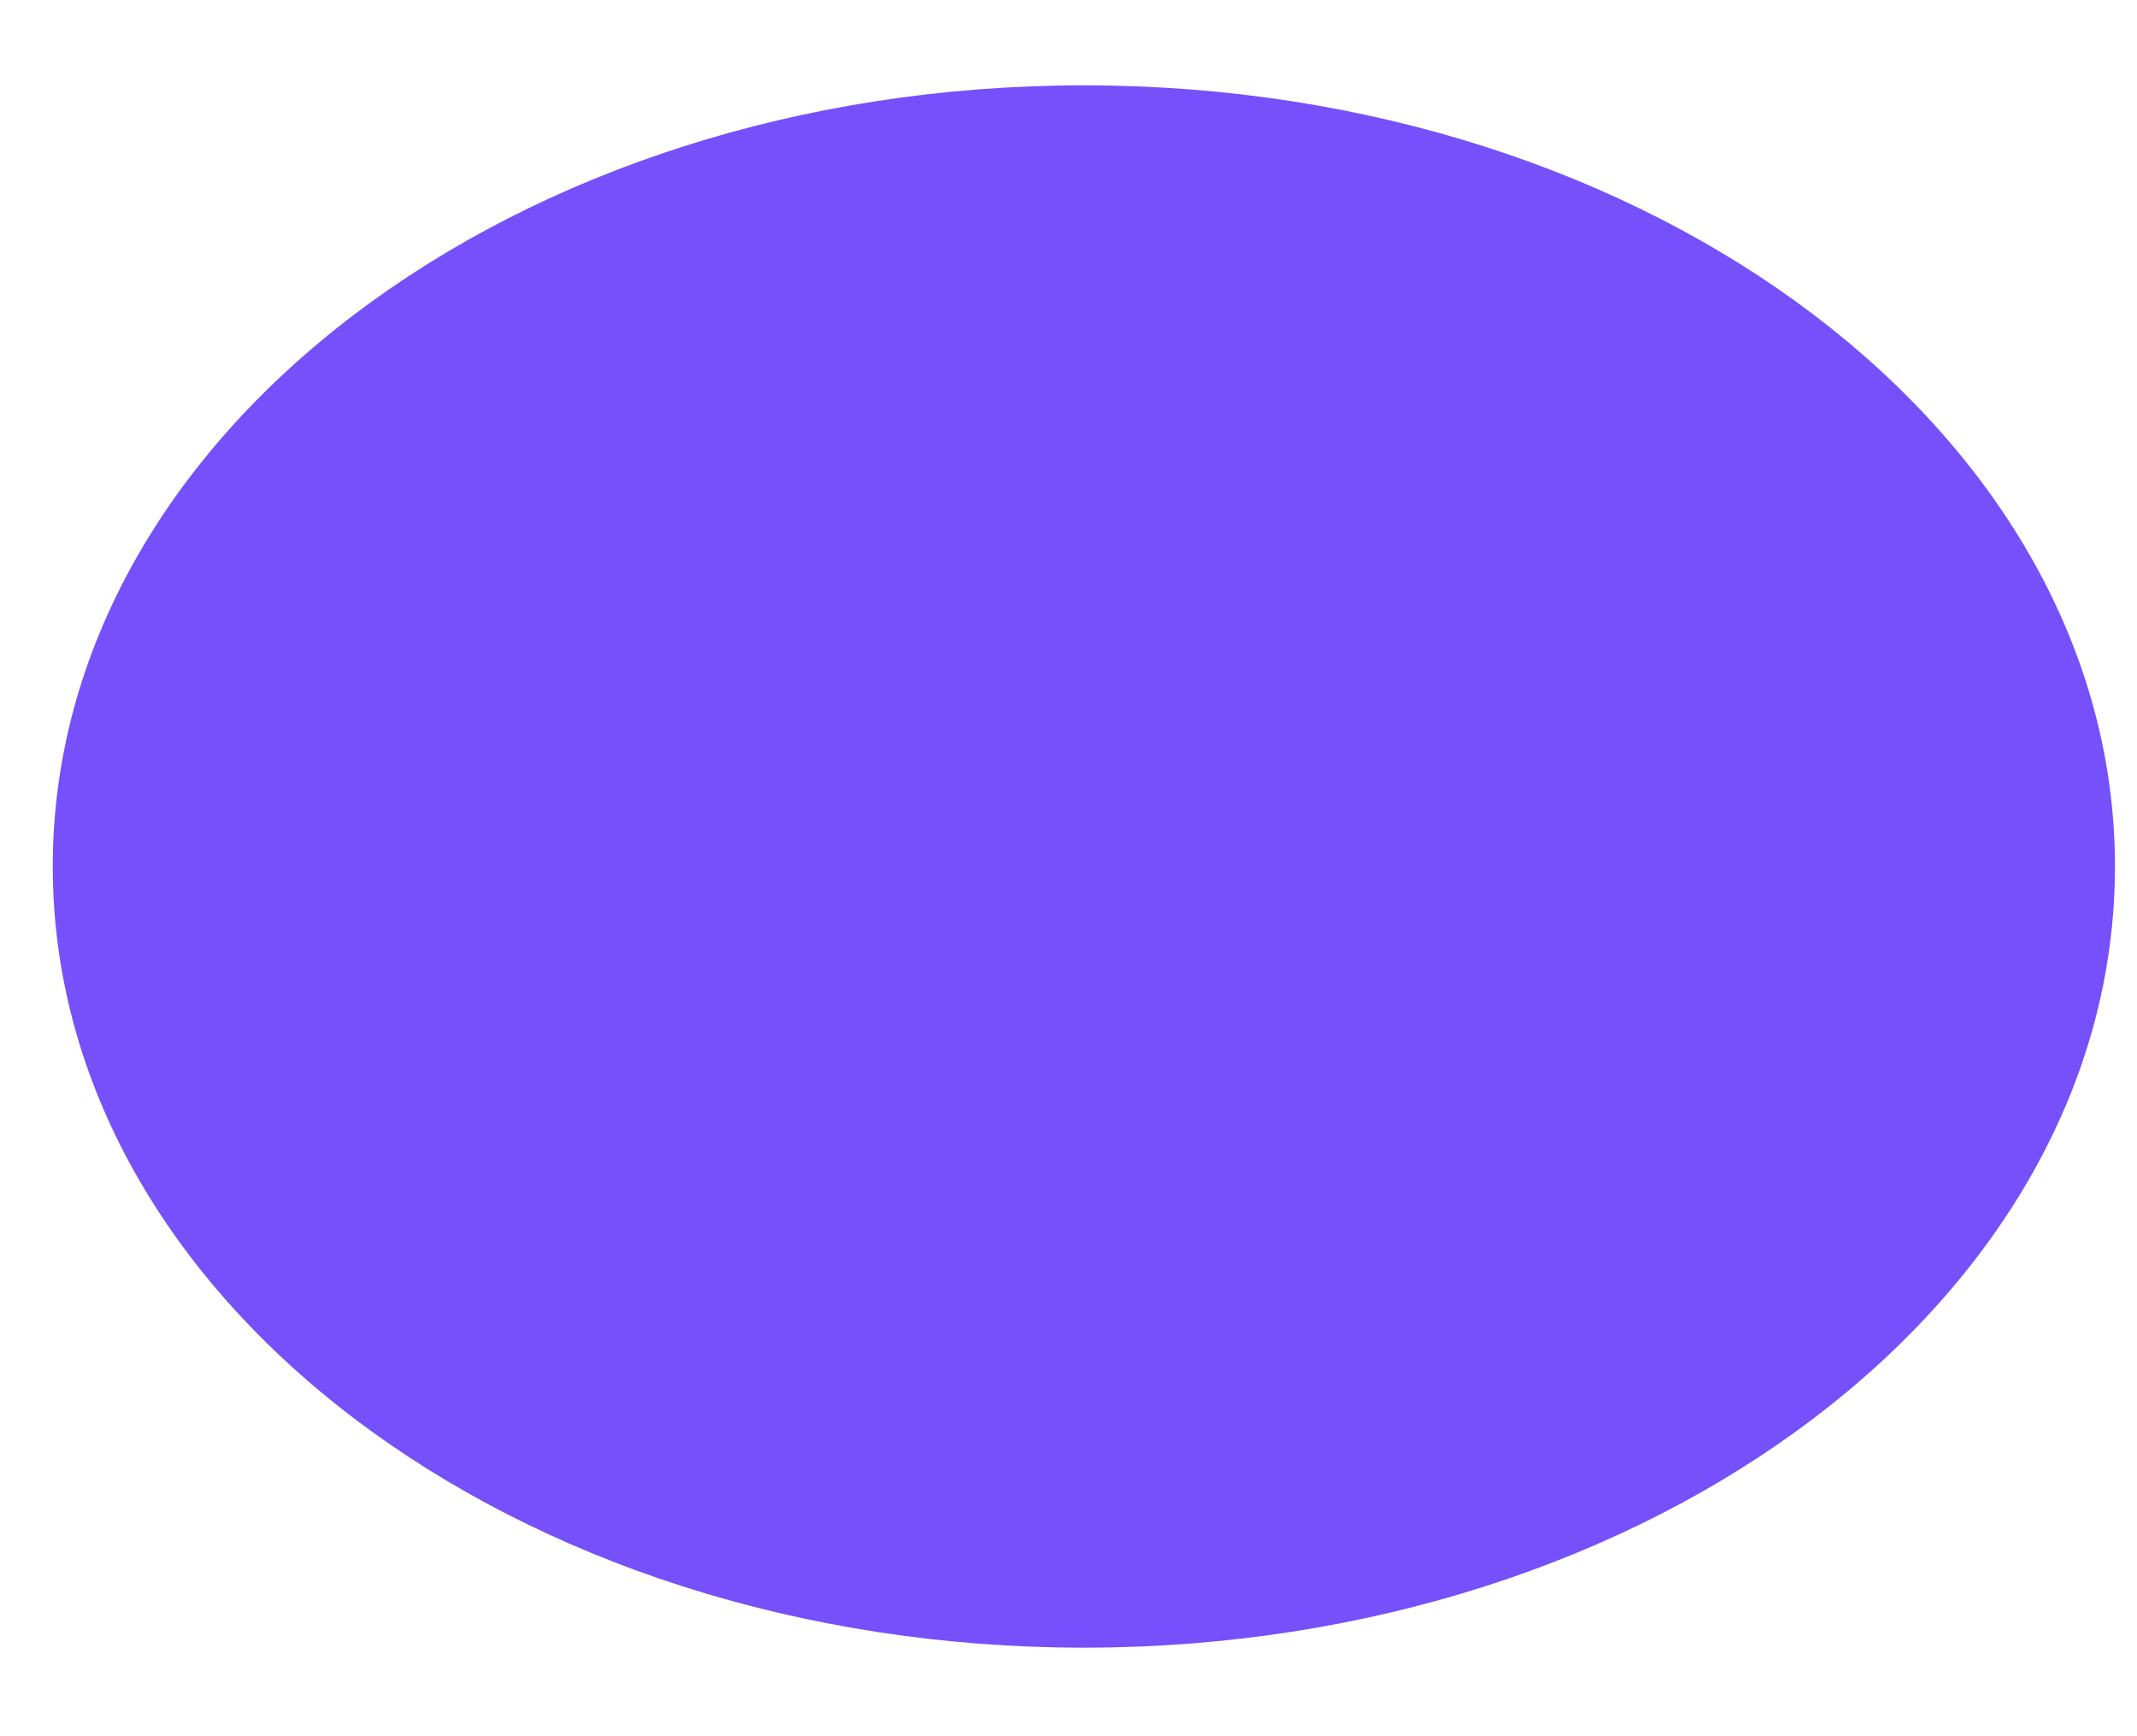 <?xml version="1.0" encoding="UTF-8" standalone="no"?><svg width='16' height='13' viewBox='0 0 16 13' fill='none' xmlns='http://www.w3.org/2000/svg'>
<path fill-rule='evenodd' clip-rule='evenodd' d='M8.115 12.337C12.378 12.337 15.835 9.719 15.835 6.488C15.835 3.258 12.378 0.639 8.115 0.639C3.851 0.639 0.395 3.258 0.395 6.488C0.395 9.719 3.851 12.337 8.115 12.337Z' fill='#7550FB'/>
</svg>
